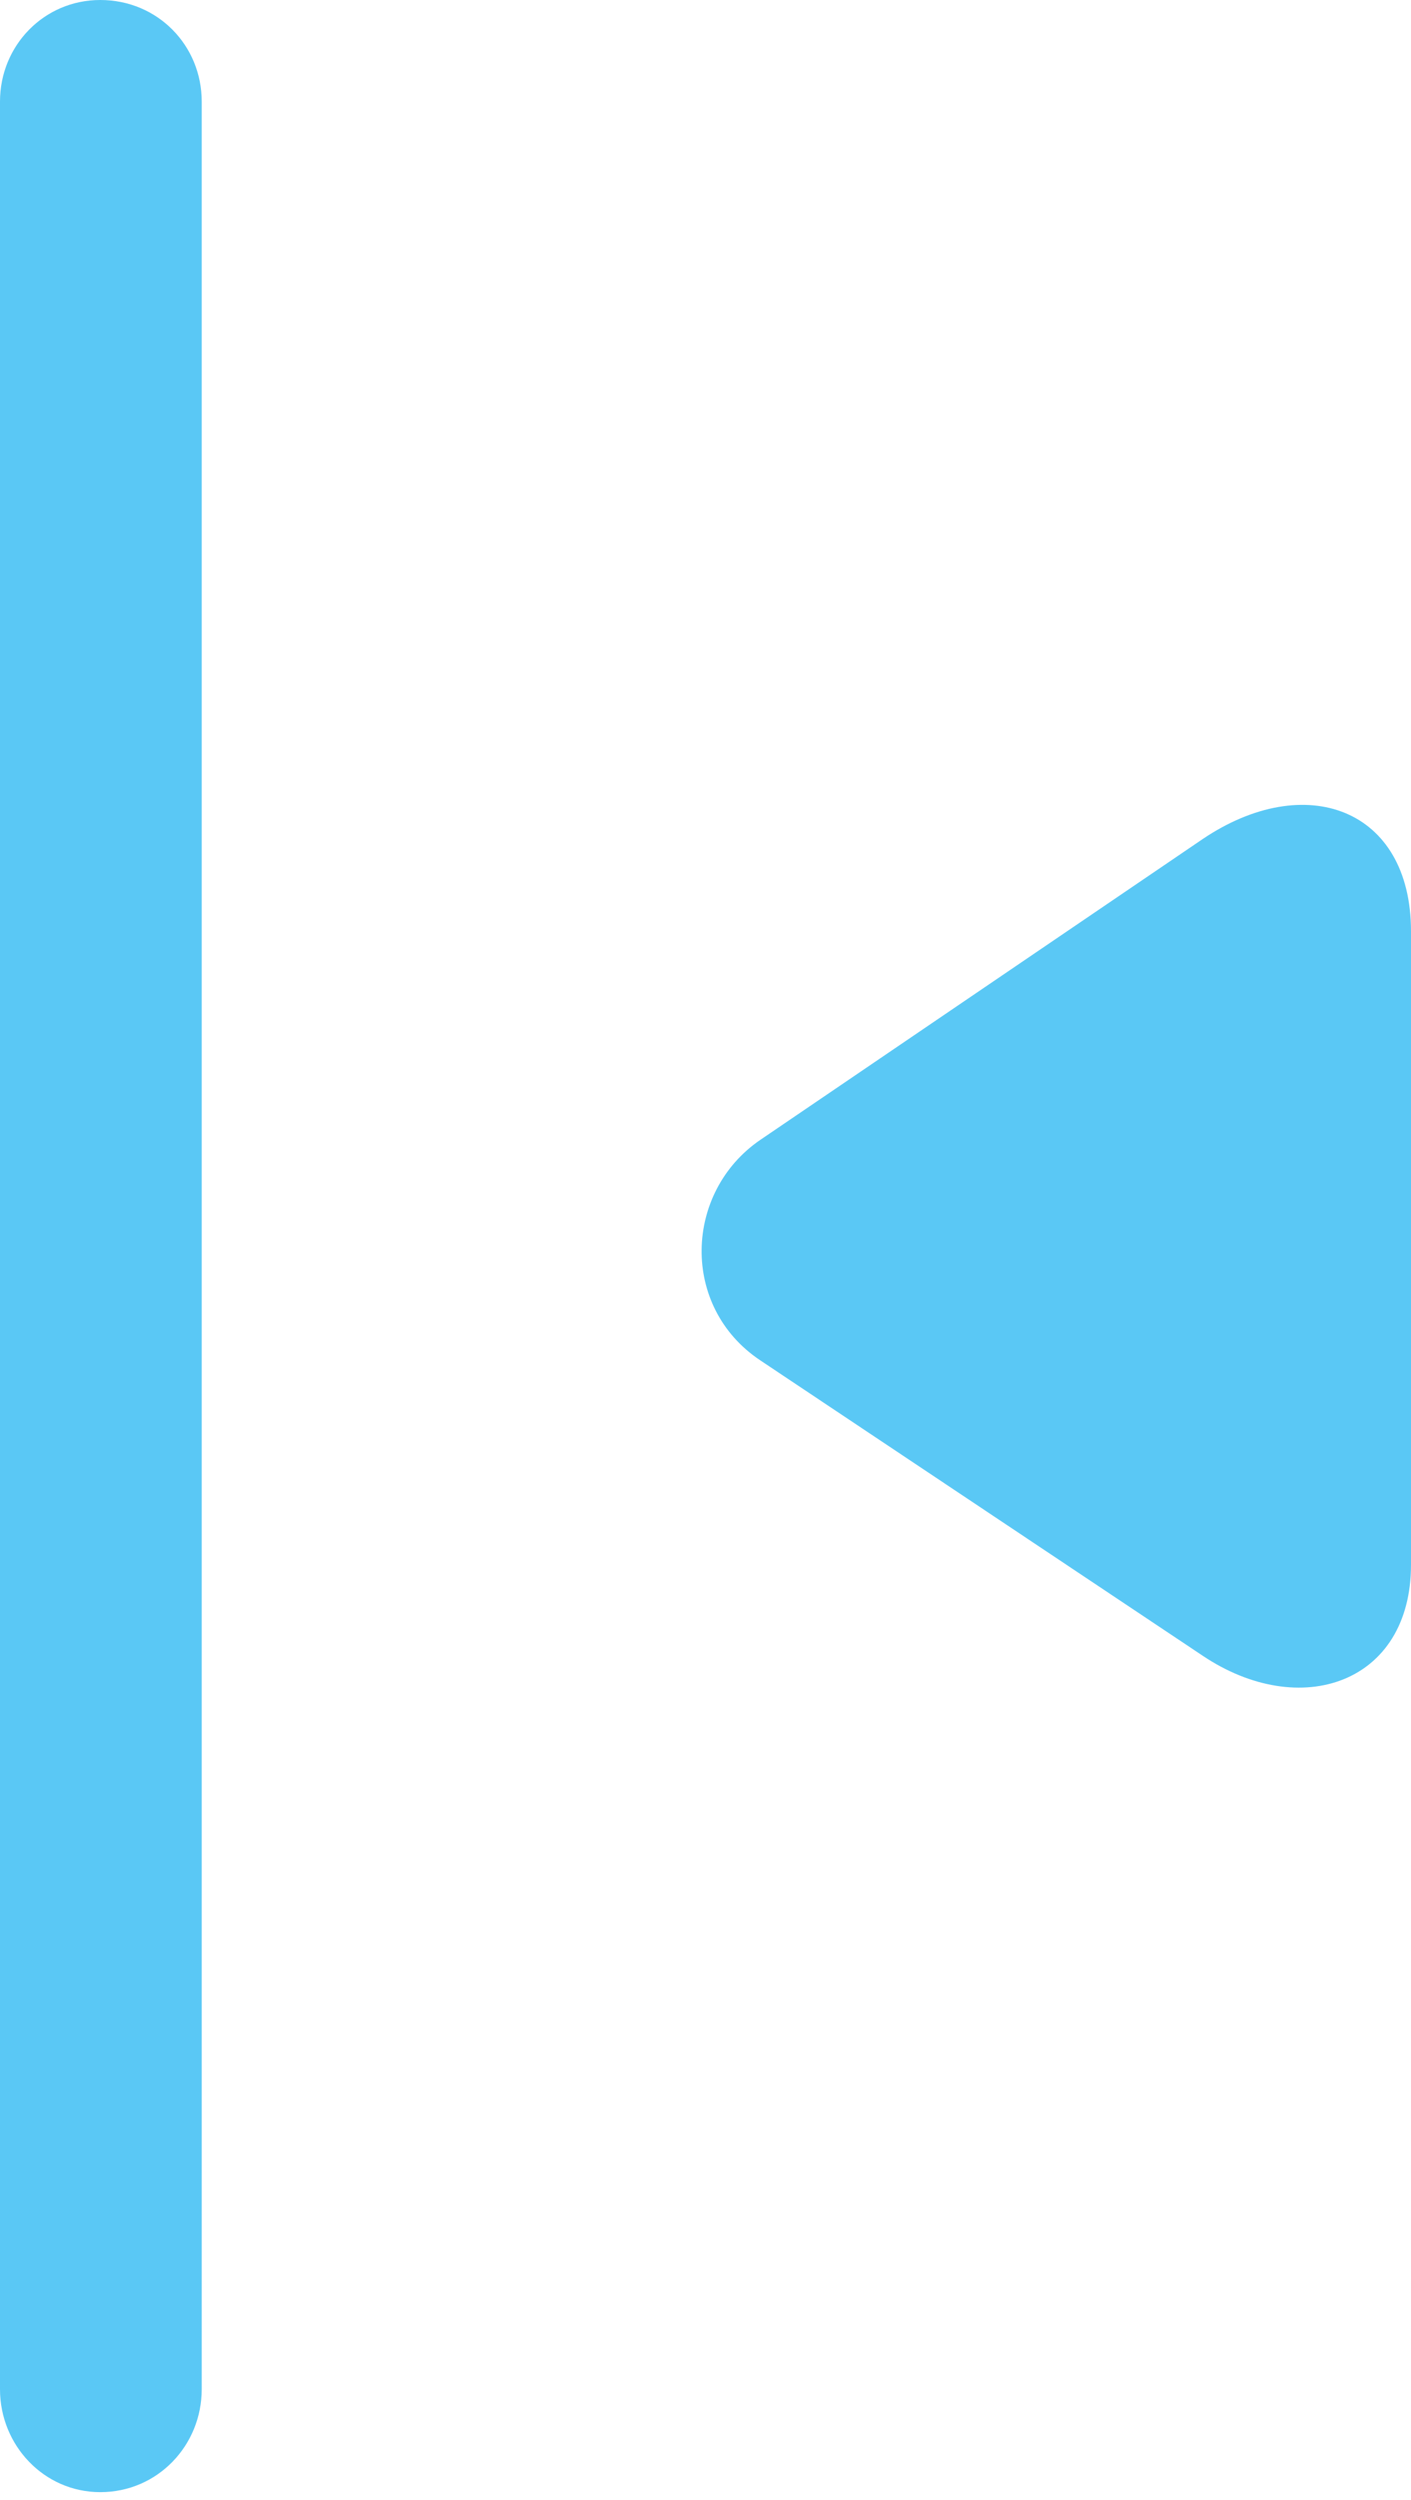 <?xml version="1.0" encoding="UTF-8"?>
<!--Generator: Apple Native CoreSVG 175.5-->
<!DOCTYPE svg
PUBLIC "-//W3C//DTD SVG 1.1//EN"
       "http://www.w3.org/Graphics/SVG/1.1/DTD/svg11.dtd">
<svg version="1.1" xmlns="http://www.w3.org/2000/svg" xmlns:xlink="http://www.w3.org/1999/xlink" width="12.891" height="22.839">
 <g>
  <rect height="22.839" opacity="0" width="12.891" x="0" y="0"/>
  <path d="M0.916 22.766C1.44 22.766 1.843 22.339 1.843 21.826L1.843 0.928C1.843 0.415 1.44 0 0.916 0C0.403 0 0 0.415 0 0.928L0 21.826C0 22.339 0.403 22.766 0.916 22.766ZM10.986 15.124C11.877 15.723 12.891 15.381 12.891 14.294L12.891 8.508C12.891 7.385 11.926 7.031 10.986 7.666L6.946 10.413C6.25 10.889 6.213 11.938 6.946 12.427Z" fill="#5ac8f5"/>
 </g>
</svg>
